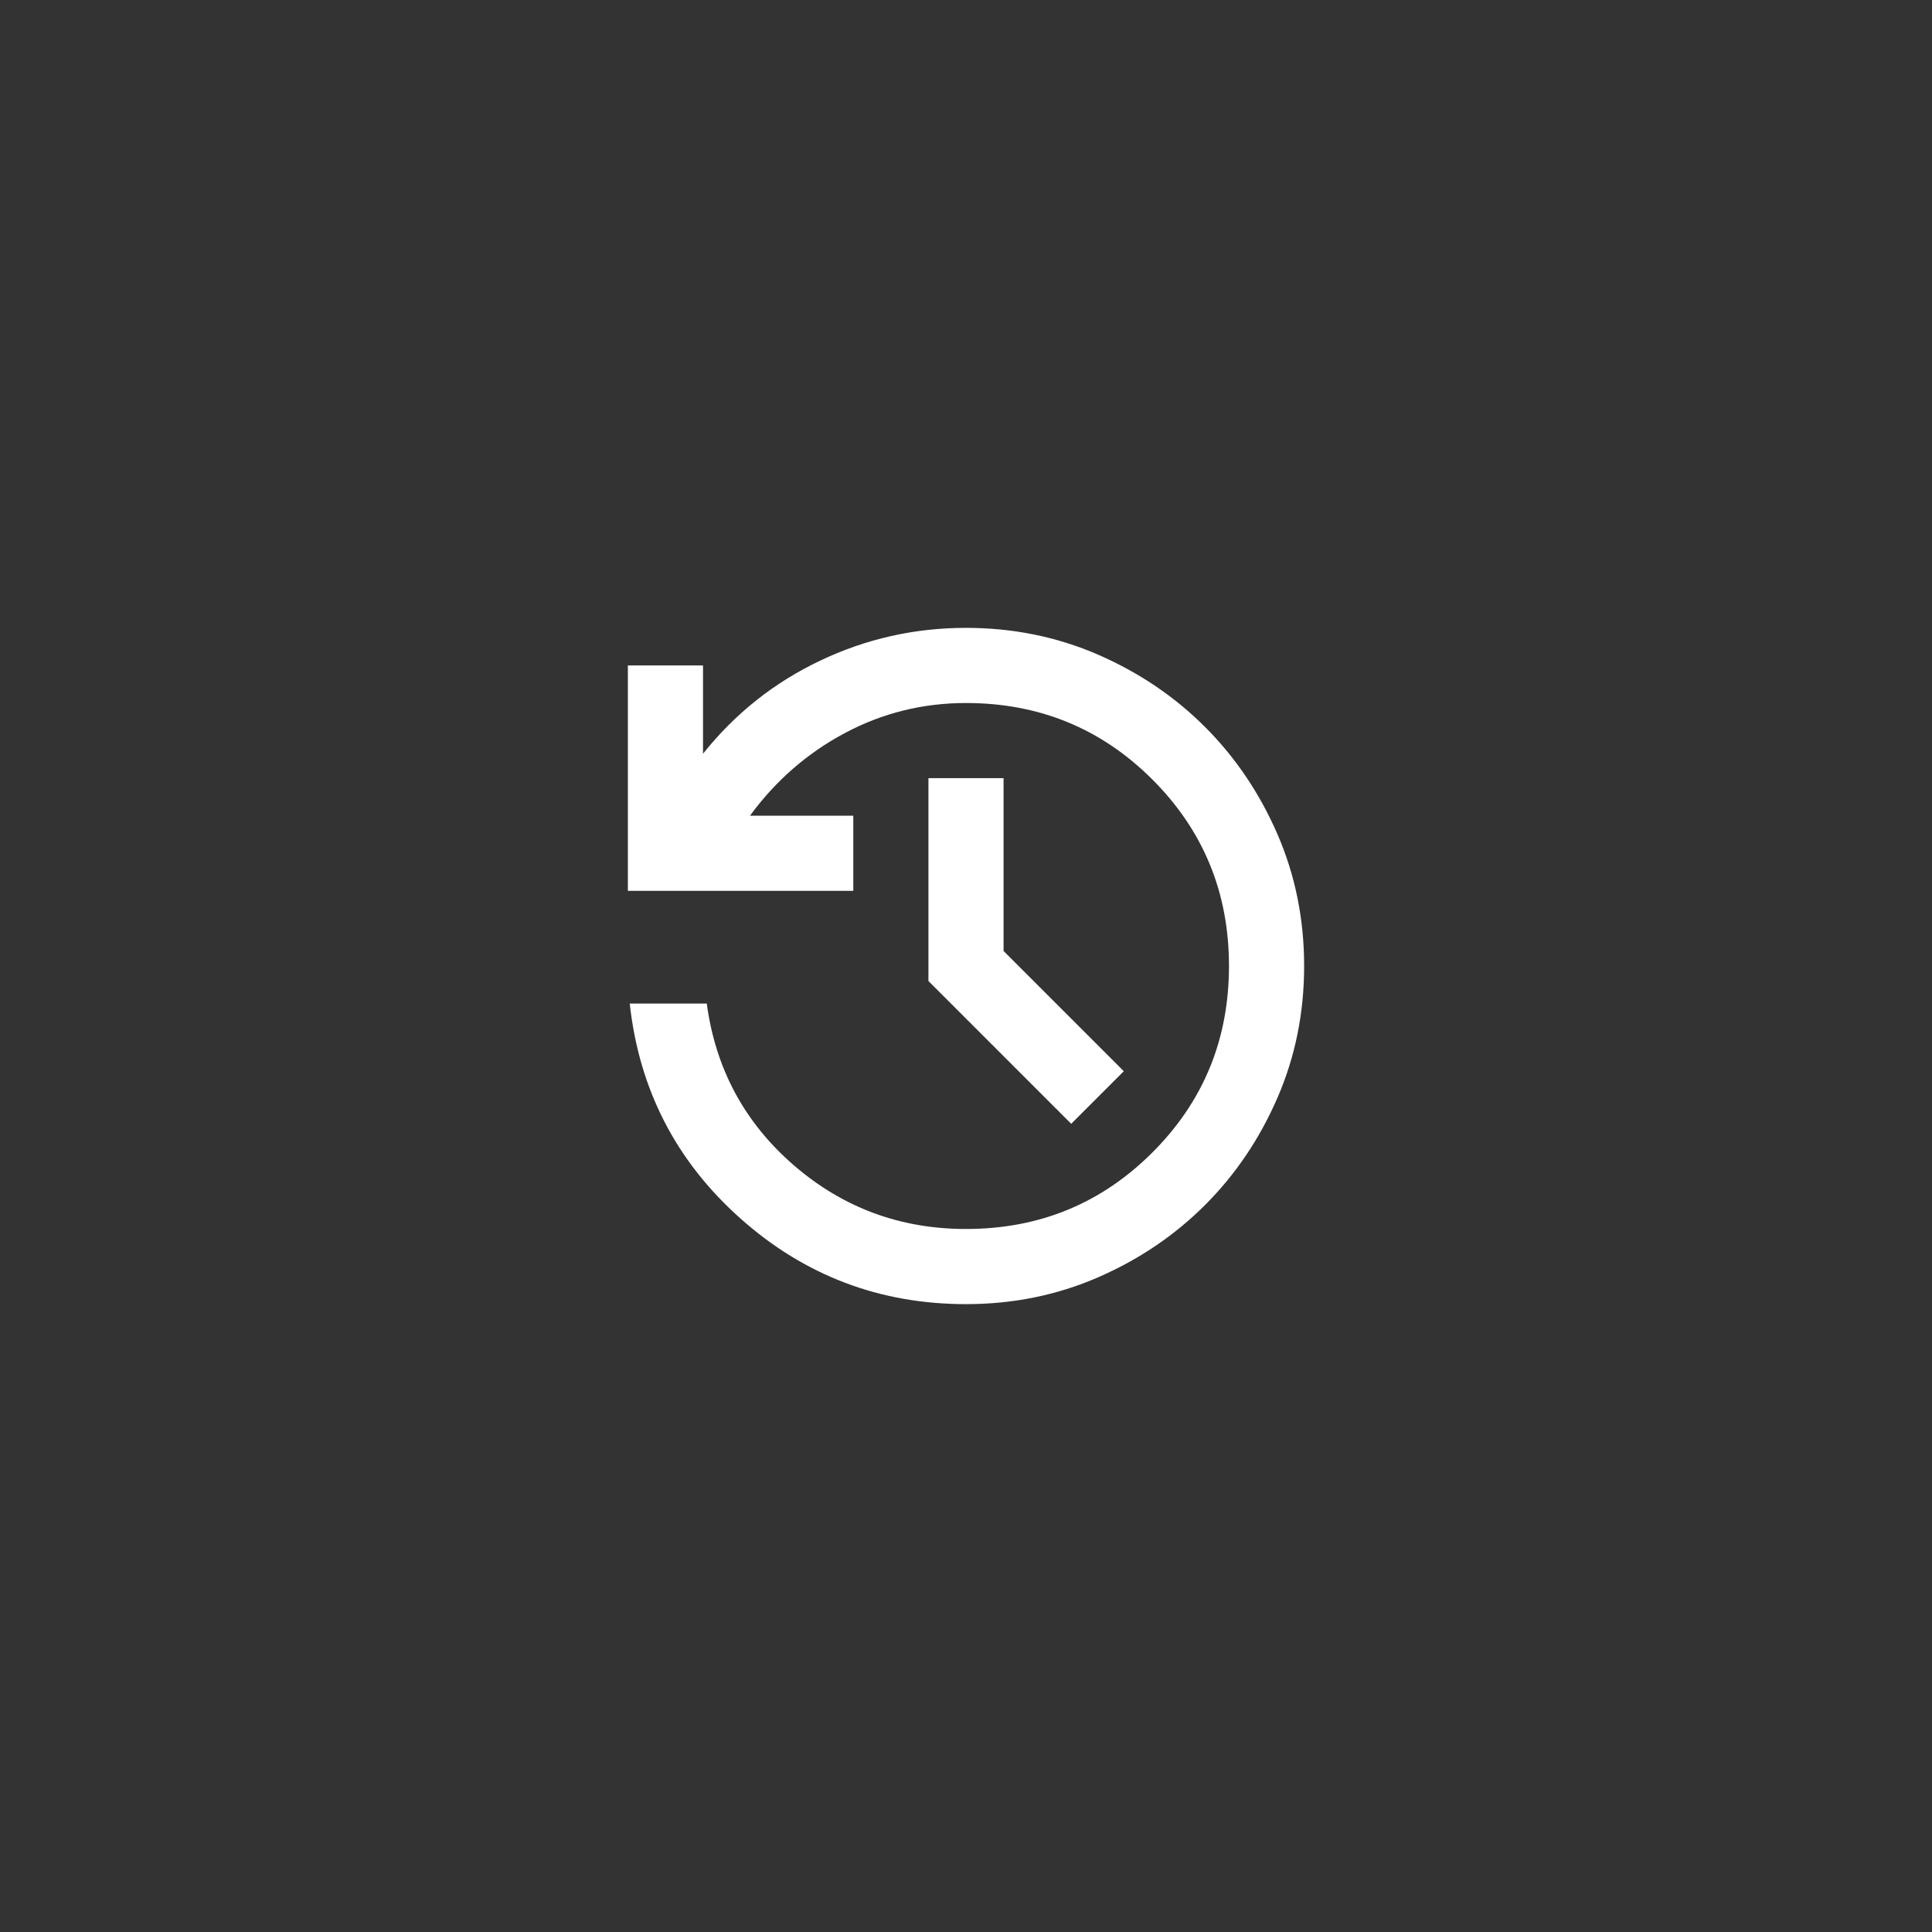 <?xml version="1.0" encoding="utf-8"?>
<svg height="108px" width="108px" viewBox="0 0 108 108" y="0px" x="0px" id="Ebene_1" version="1.1" xmlns="http://www.w3.org/2000/svg">
  <rect x="0" y="0" width="108" height="108" fill="#333333" stroke="none"/>
  <style id="style3" type="text/css">
	.st0{clip-path:url(#SVGID_2_);fill:#FFFFFF;}
</style>
  <path d="M 54 72.902 C 49.169 72.902 44.961 71.3 41.373 68.098 C 37.785 64.895 35.728 60.896 35.203 56.1 L 39.509 56.1 C 39.999 59.741 41.618 62.75 44.365 65.131 C 47.113 67.511 50.324 68.701 54 68.701 C 58.095 68.701 61.57 67.275 64.422 64.422 C 67.275 61.57 68.701 58.095 68.701 54 C 68.701 49.905 67.275 46.43 64.422 43.578 C 61.57 40.725 58.095 39.299 54 39.299 C 51.585 39.299 49.327 39.858 47.227 40.979 C 45.127 42.099 43.359 43.639 41.924 45.599 L 47.7 45.599 L 47.7 49.799 L 35.098 49.799 L 35.098 37.199 L 39.299 37.199 L 39.299 42.134 C 41.084 39.894 43.263 38.161 45.836 36.936 C 48.408 35.711 51.13 35.098 54 35.098 C 56.626 35.098 59.084 35.598 61.377 36.594 C 63.669 37.592 65.665 38.94 67.362 40.638 C 69.06 42.335 70.408 44.331 71.406 46.623 C 72.402 48.916 72.902 51.374 72.902 54 C 72.902 56.626 72.402 59.084 71.406 61.377 C 70.408 63.669 69.06 65.665 67.362 67.362 C 65.665 69.06 63.669 70.408 61.377 71.406 C 59.084 72.402 56.626 72.902 54 72.902 Z M 59.881 62.821 L 51.9 54.84 L 51.9 43.499 L 56.1 43.499 L 56.1 53.16 L 62.821 59.881 L 59.881 62.821 Z" style="fill: rgb(255, 255, 255);"/>
</svg>